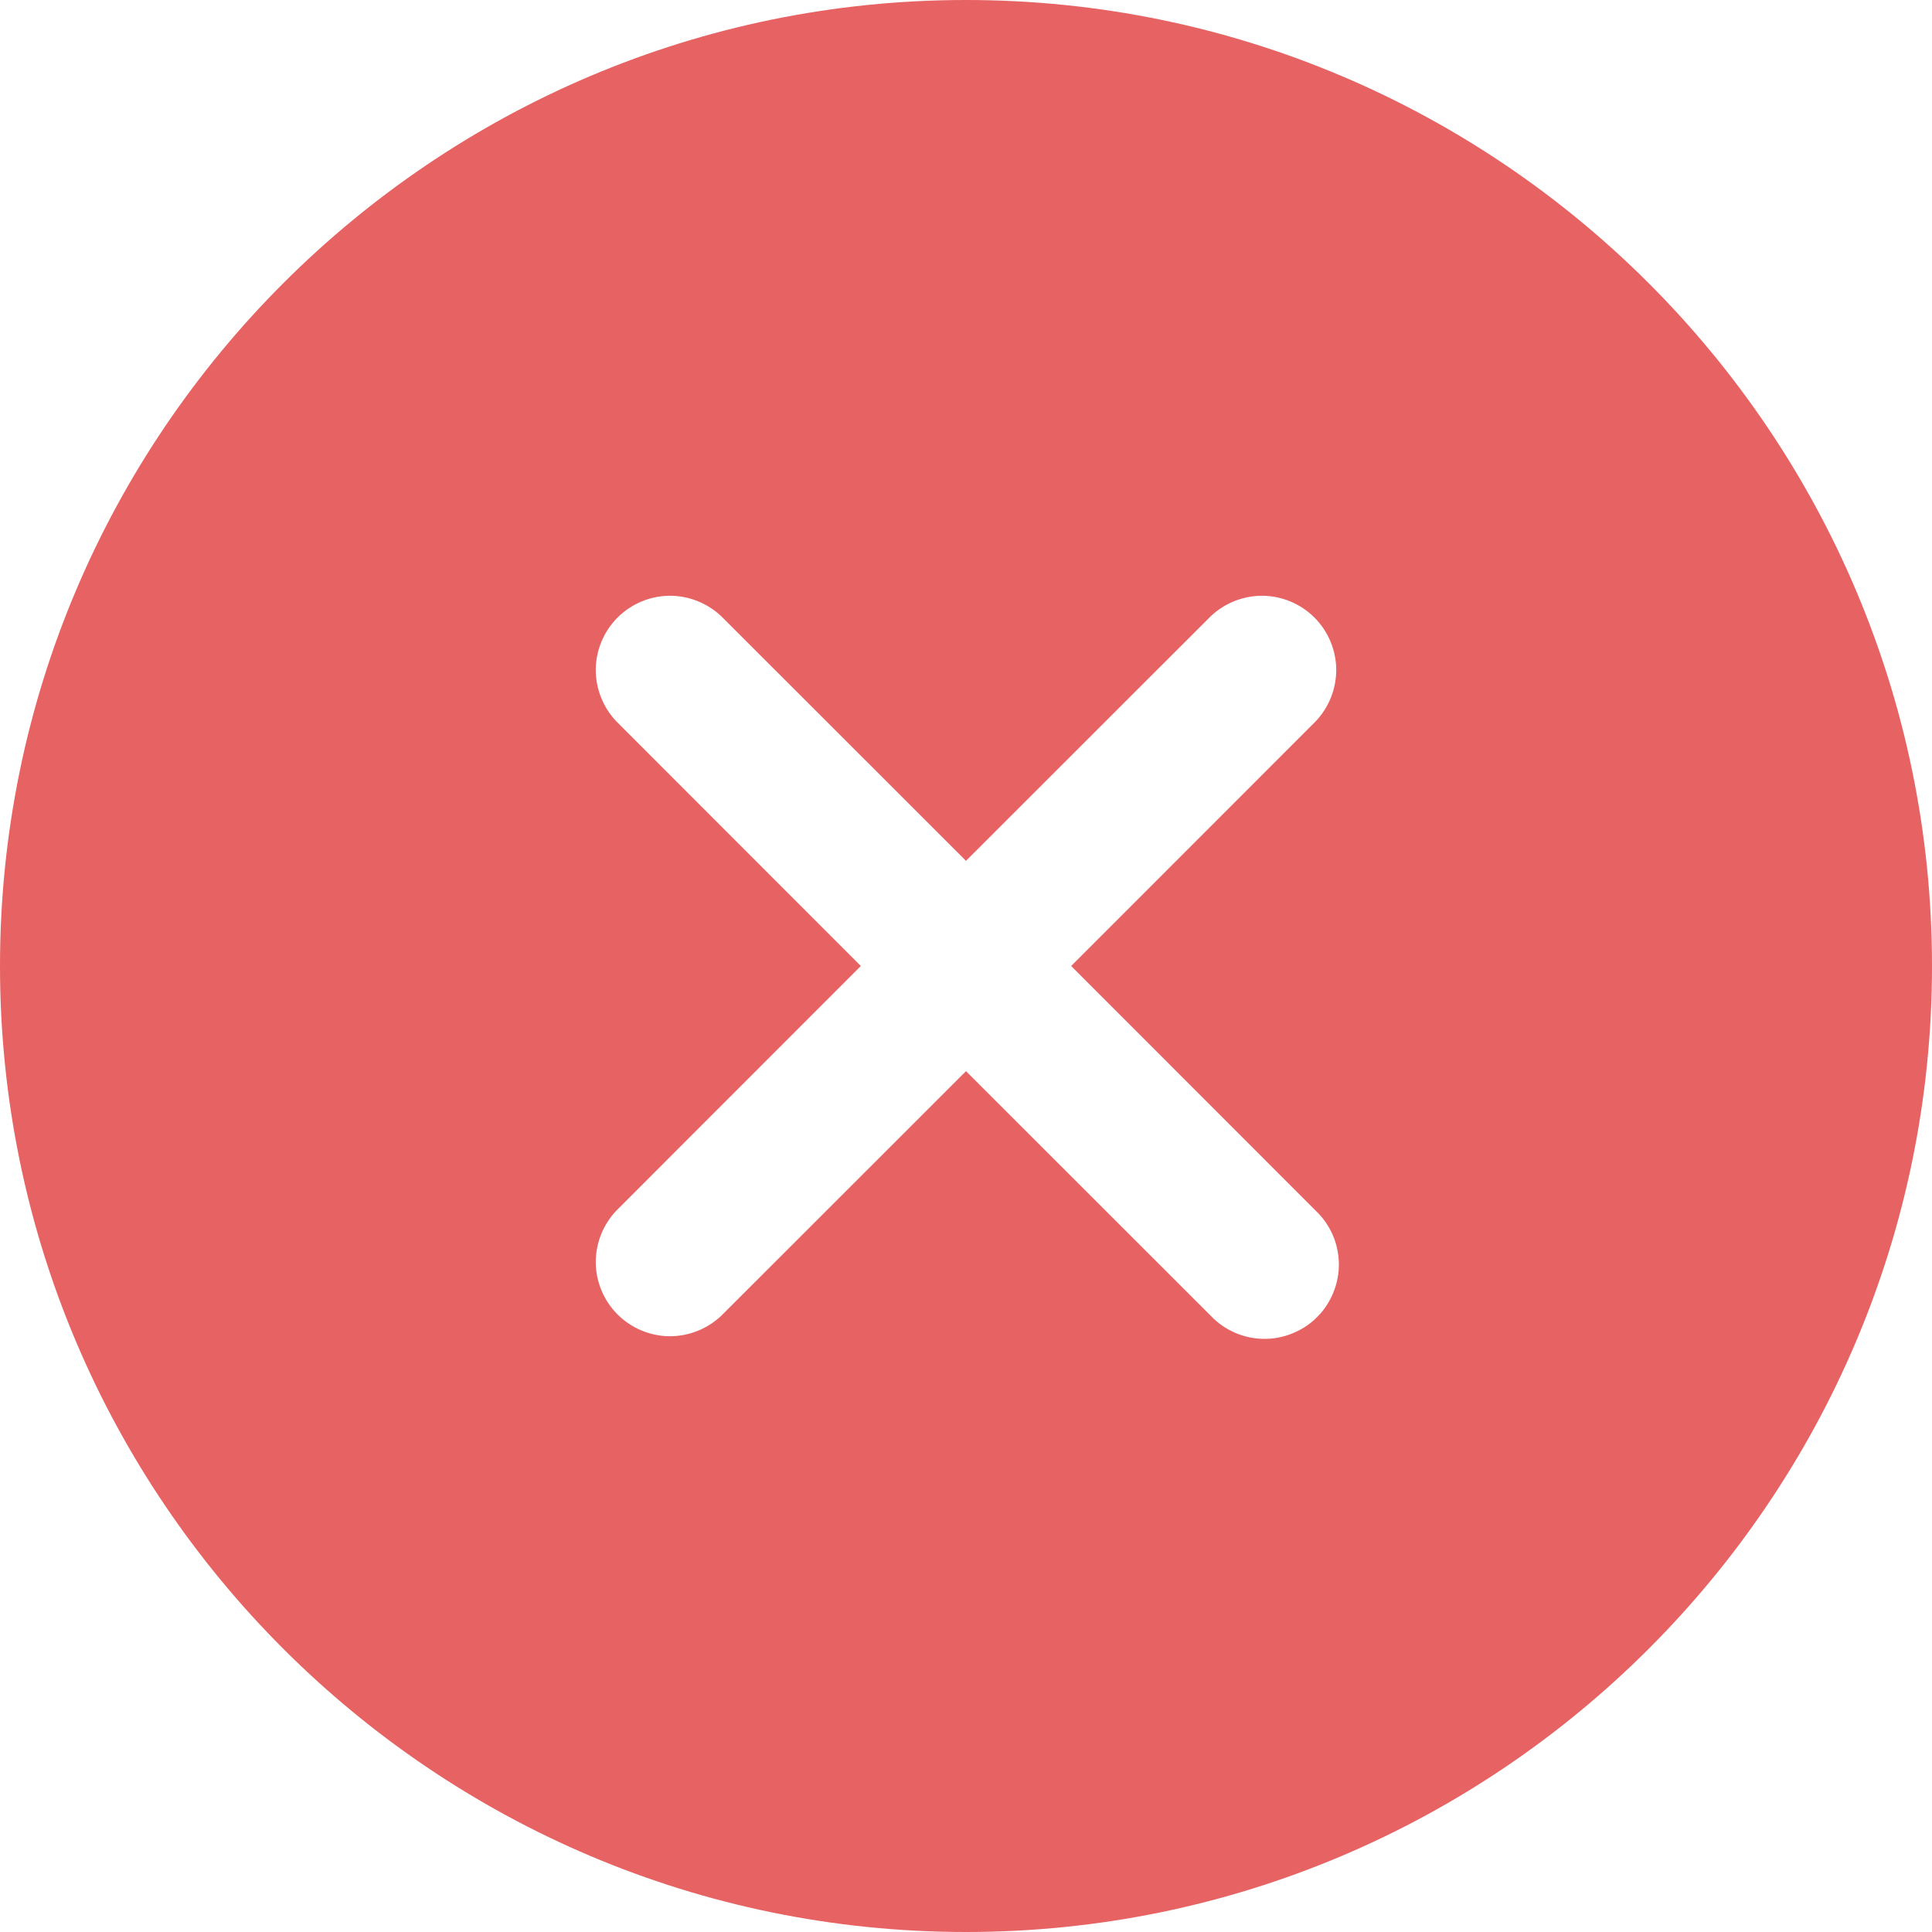 <svg width="14" height="14" viewBox="0 0 14 14" fill="none" xmlns="http://www.w3.org/2000/svg">
<path d="M7 0C3.14 0 0 3.14 0 7C0 10.86 3.14 14 7 14C10.86 14 14 10.86 14 7C14 3.14 10.86 0 7 0ZM9.534 8.773C9.587 8.823 9.628 8.882 9.657 8.948C9.686 9.014 9.701 9.085 9.702 9.157C9.703 9.229 9.689 9.3 9.662 9.366C9.635 9.433 9.595 9.494 9.544 9.544C9.494 9.595 9.433 9.635 9.366 9.662C9.3 9.689 9.229 9.703 9.157 9.702C9.085 9.701 9.014 9.686 8.948 9.657C8.882 9.628 8.823 9.587 8.773 9.534L7 7.762L5.227 9.534C5.125 9.631 4.989 9.684 4.849 9.683C4.709 9.681 4.574 9.624 4.475 9.525C4.376 9.426 4.319 9.291 4.317 9.151C4.316 9.011 4.369 8.875 4.466 8.773L6.238 7L4.466 5.227C4.369 5.125 4.316 4.989 4.317 4.849C4.319 4.709 4.376 4.574 4.475 4.475C4.574 4.376 4.709 4.319 4.849 4.317C4.989 4.316 5.125 4.369 5.227 4.466L7 6.238L8.773 4.466C8.875 4.369 9.011 4.316 9.151 4.317C9.291 4.319 9.426 4.376 9.525 4.475C9.624 4.574 9.681 4.709 9.683 4.849C9.684 4.989 9.631 5.125 9.534 5.227L7.762 7L9.534 8.773Z" fill="#E76262"/>
</svg>
